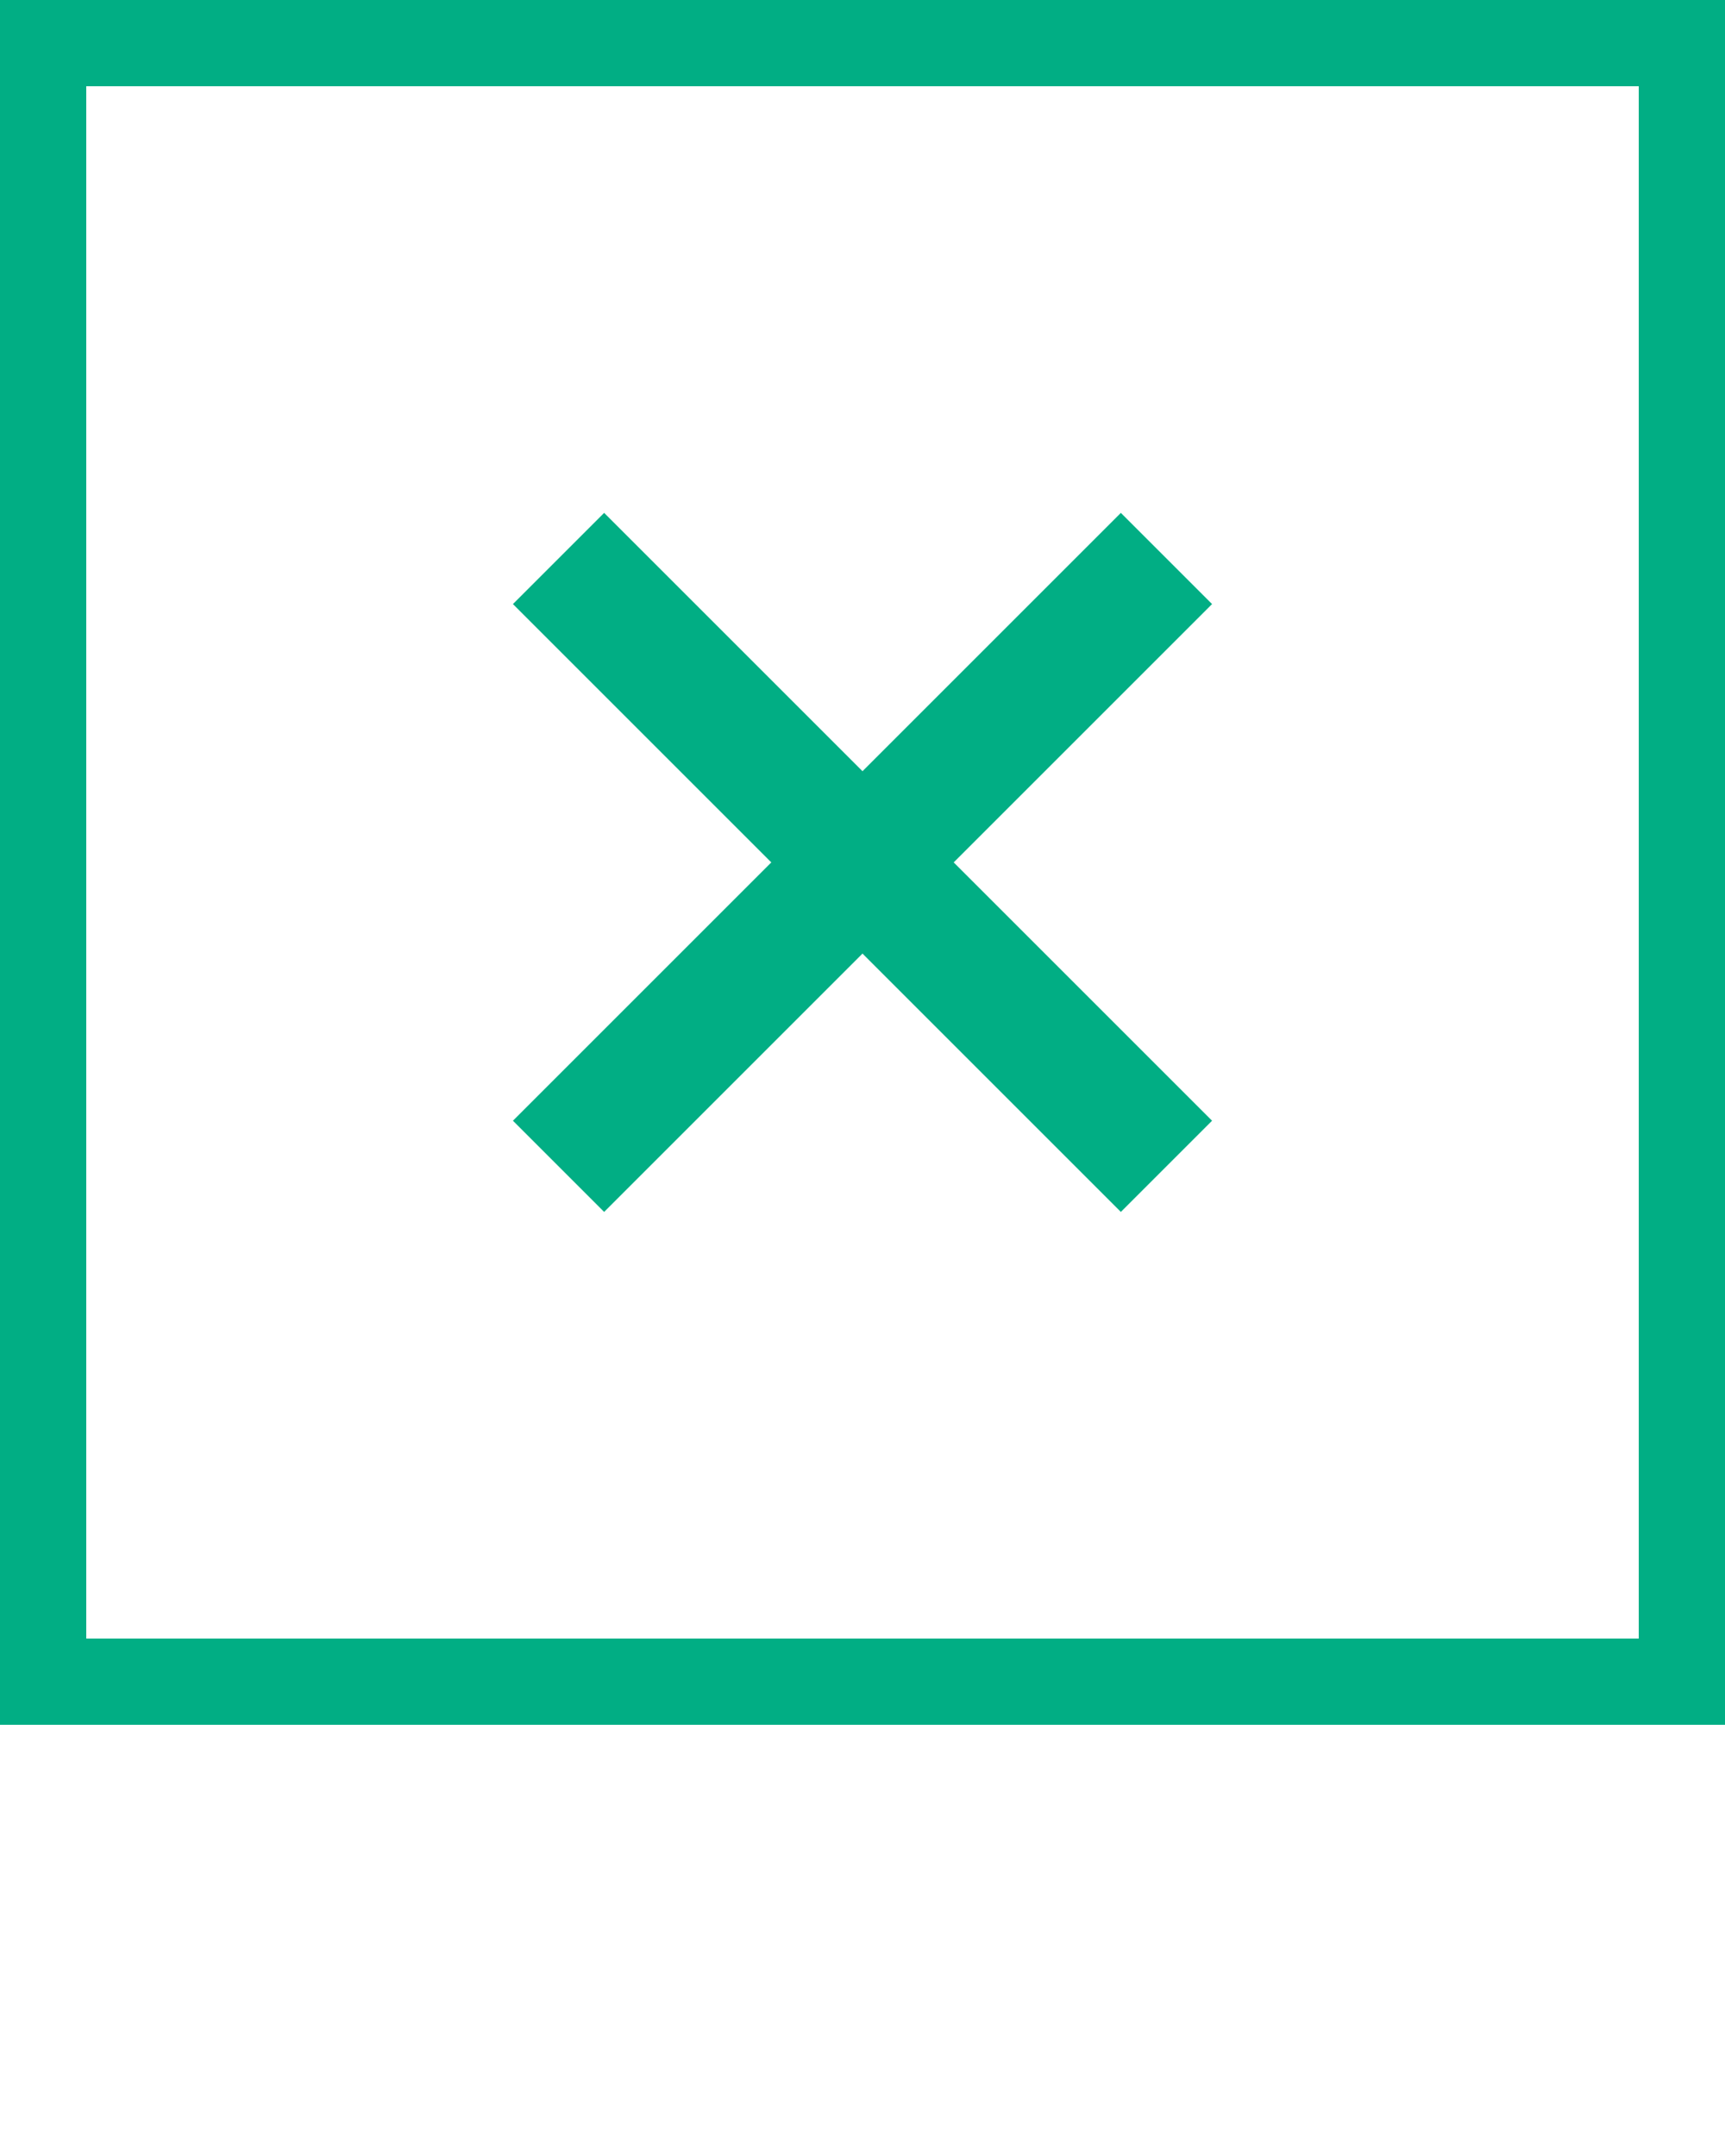 <svg xmlns="http://www.w3.org/2000/svg" xmlns:xlink="http://www.w3.org/1999/xlink" version="1.1" x="0px" fill="#01ae84" y="0px" viewBox="0 0 100 125" enable-background="new 0 0 100 100" xml:space="preserve"><g><path d="M0,0v100h100V0H0z M95,95H5V5h90V95z"/></g><polygon points="70.264,35.022 64.977,29.736 50,44.713 35.022,29.736 29.736,35.022 44.713,50 29.736,64.977 35.022,70.264   50,55.286 64.977,70.264 70.264,64.977 55.286,50 "/></svg>